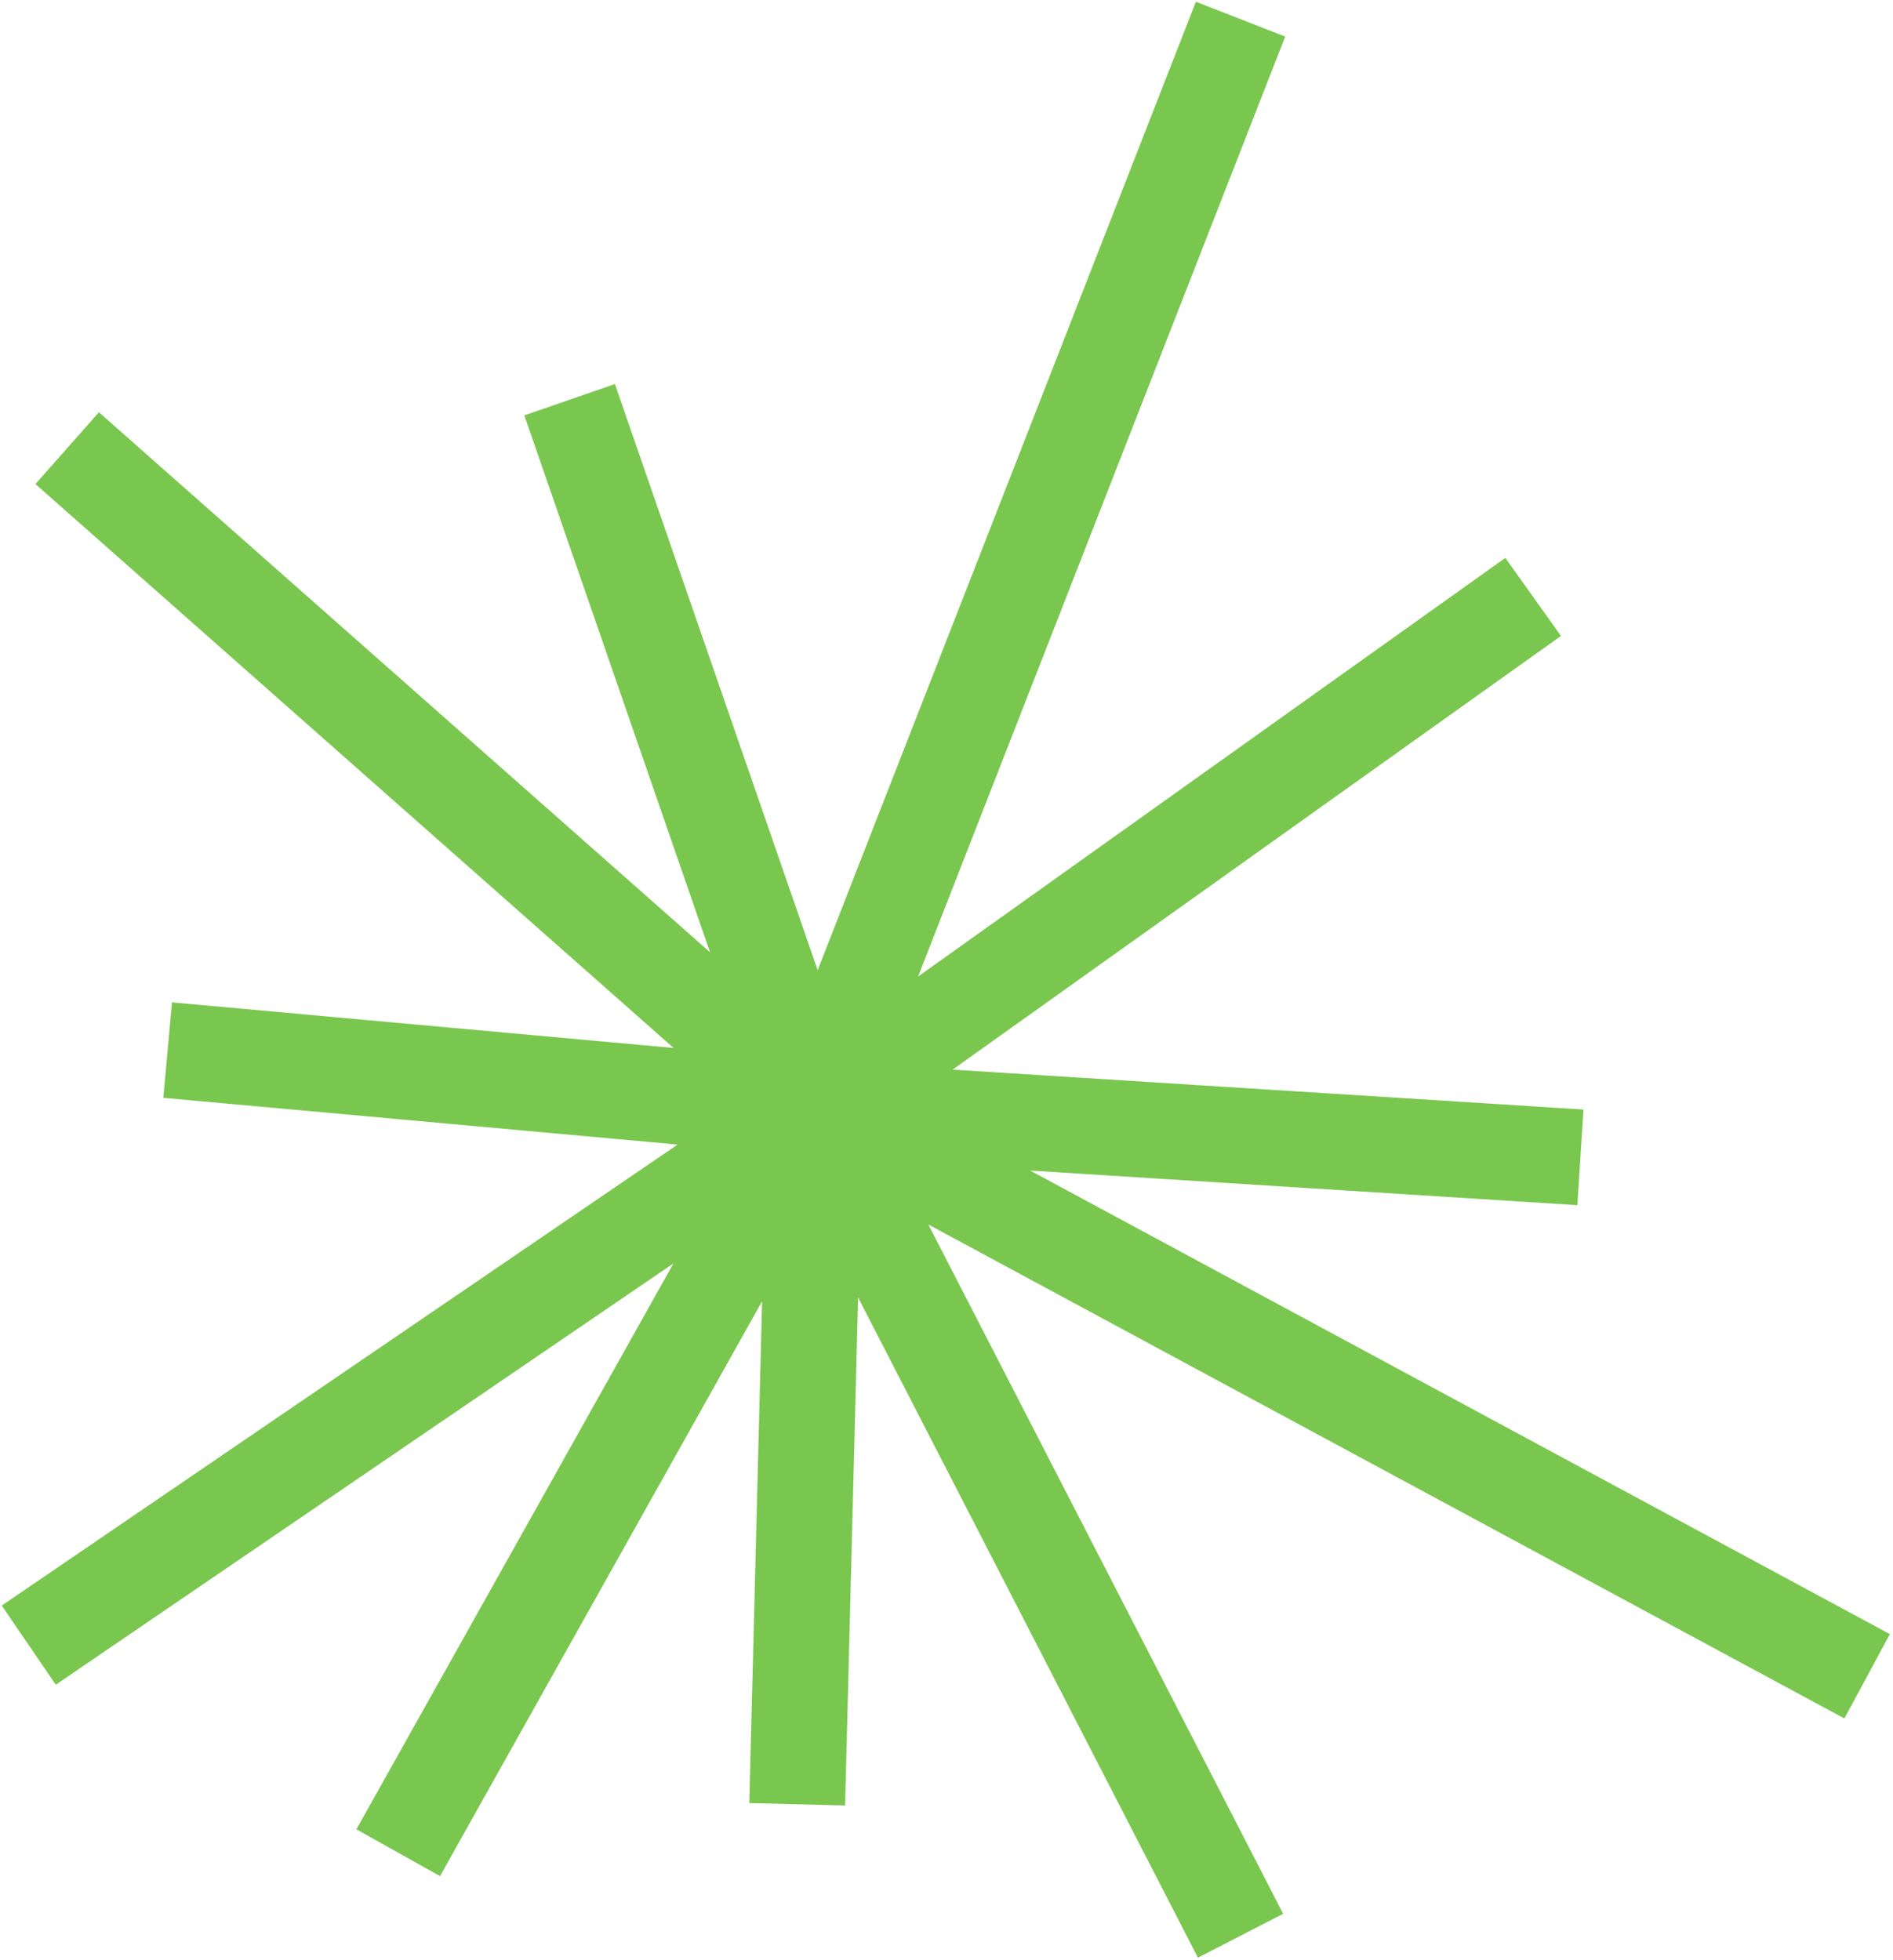<svg width="395" height="409" viewBox="0 0 395 409" fill="none" xmlns="http://www.w3.org/2000/svg">
    <path d="M118.86 83.422L170.047 231.437M170.047 231.437L166.347 376.563M170.047 231.437L6 343.35M170.047 231.437L329.777 241.545M170.047 231.437L258.855 4M170.047 231.437L389.599 349.848M170.047 231.437L83.09 386.671M170.047 231.437L14.017 93.531M170.047 231.437L319.91 124.578M170.047 231.437L34.986 219.162M170.047 231.437L258.855 404"
          stroke="#7AC74F" stroke-width="20"/>
</svg>
